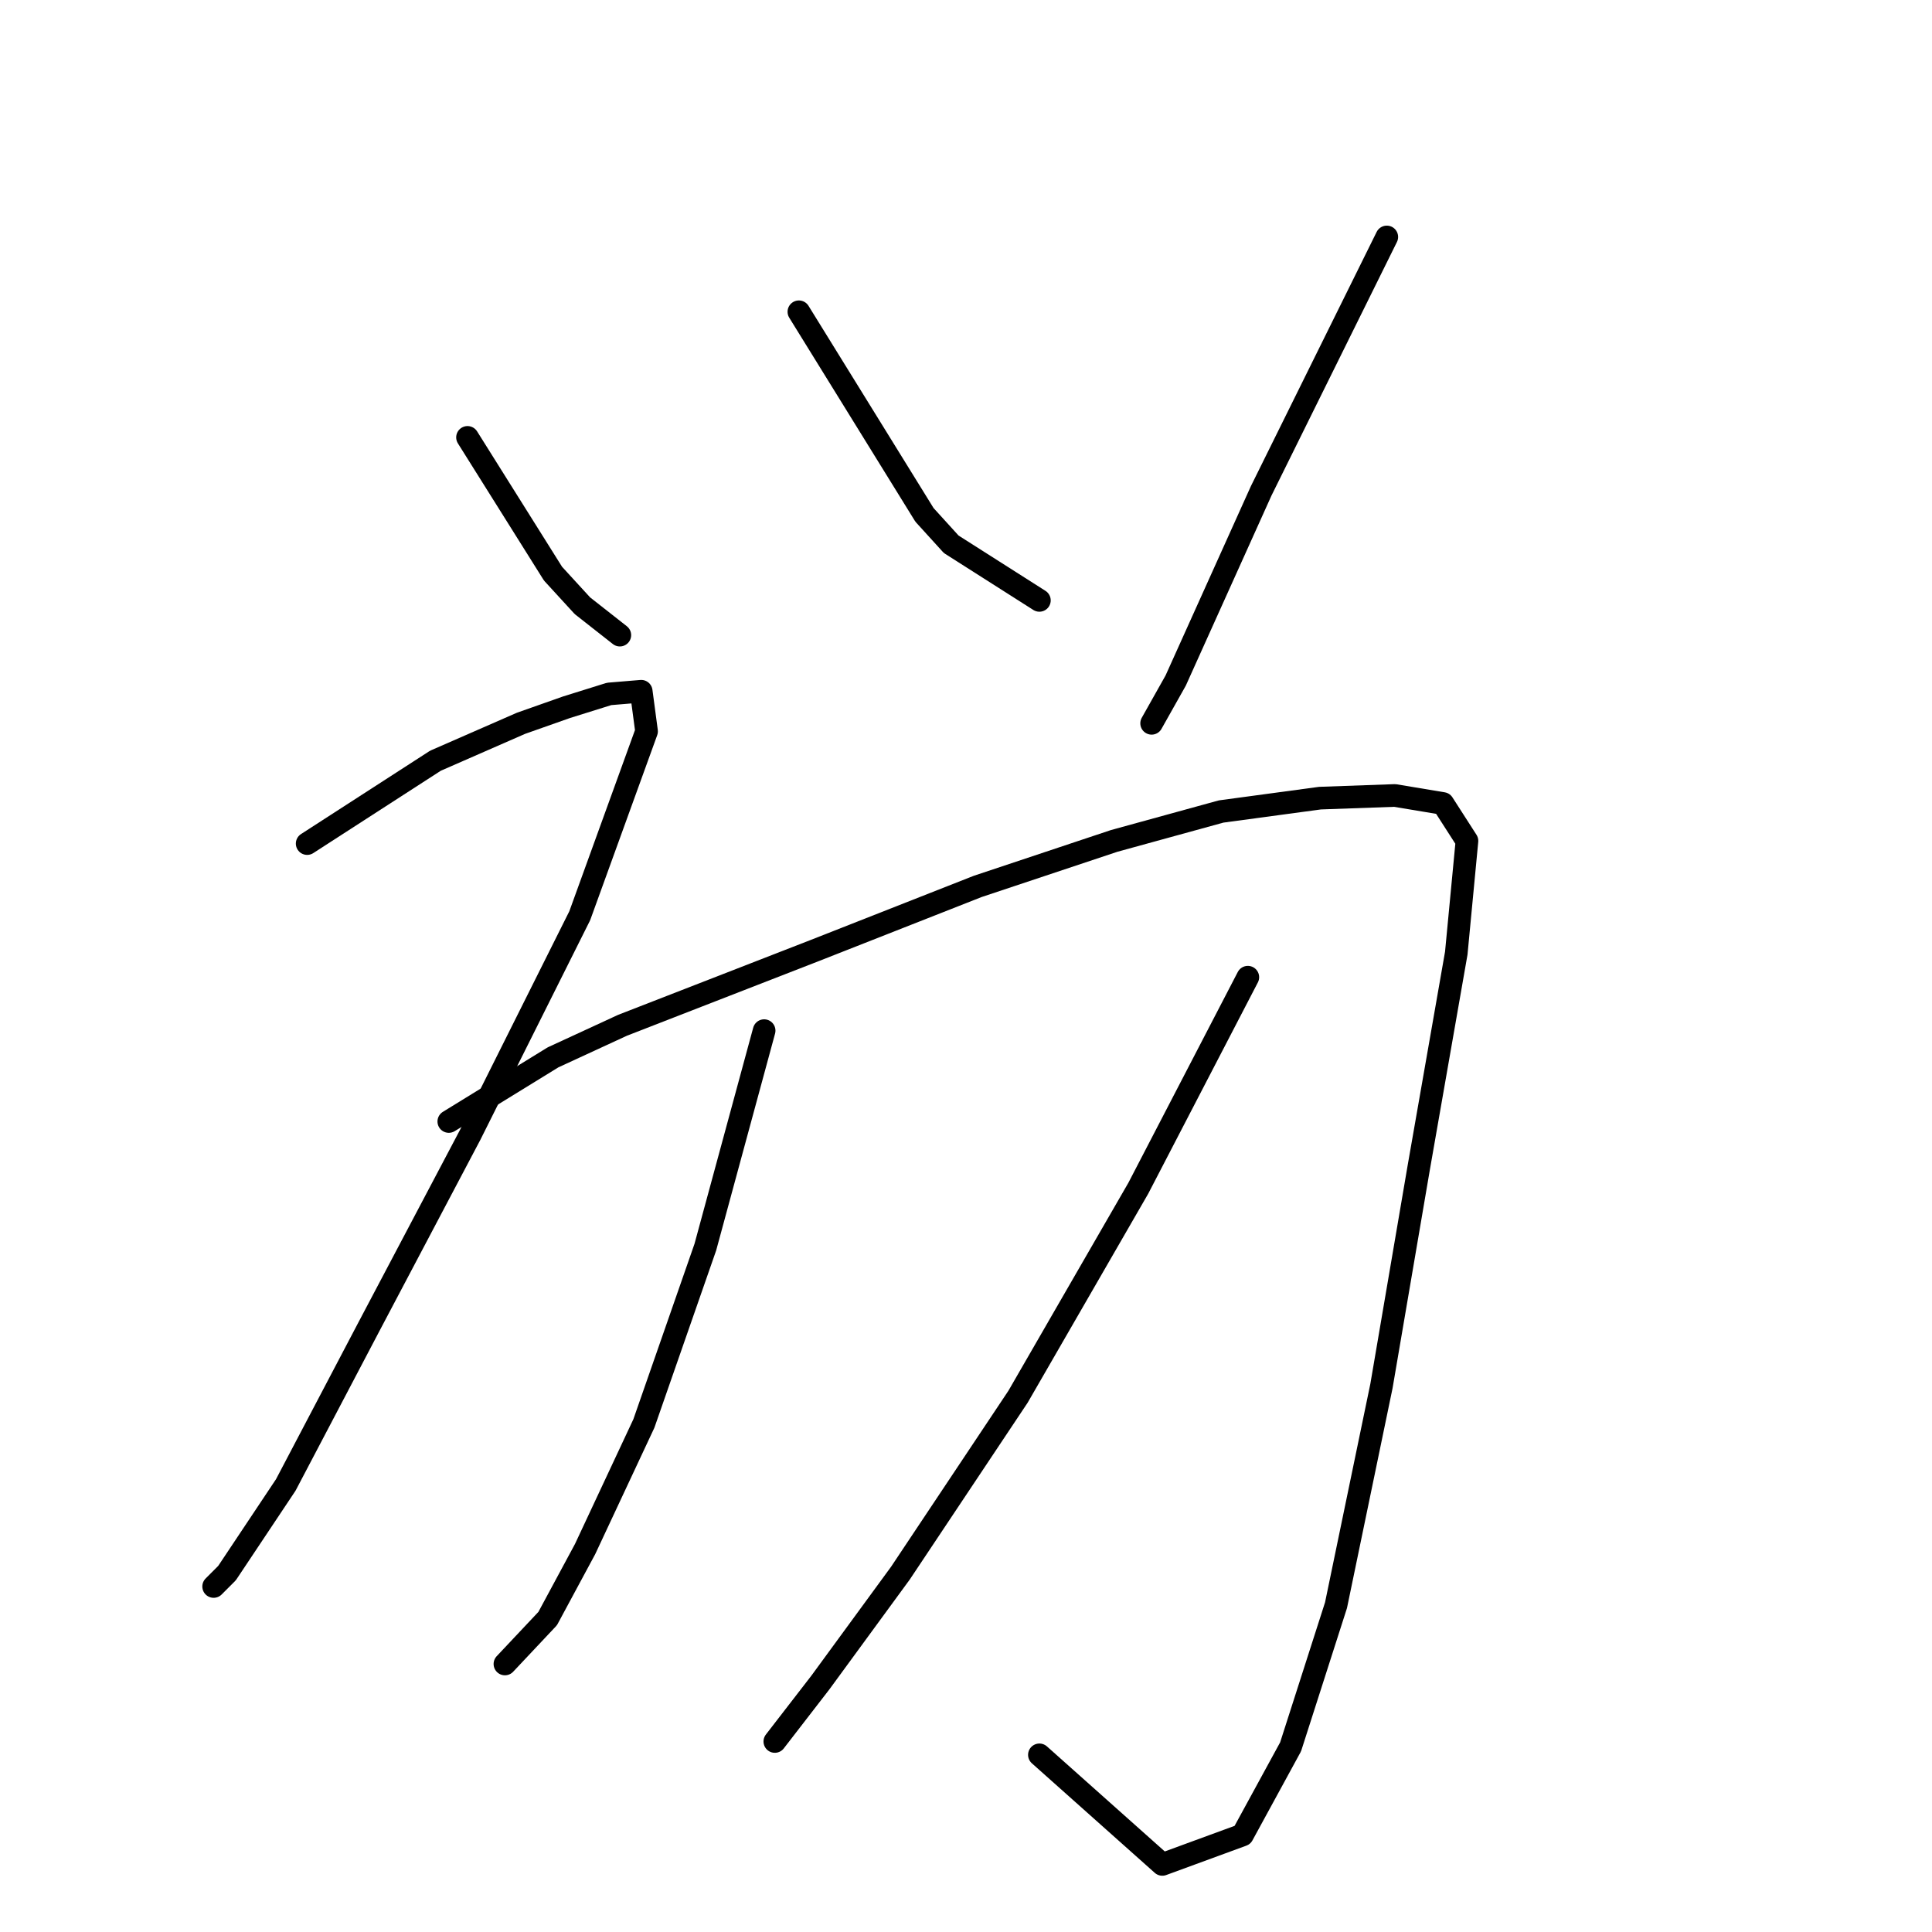 <?xml version="1.0" standalone="no"?>
    <svg width="256" height="256" xmlns="http://www.w3.org/2000/svg" version="1.1">
    <polyline stroke="black" stroke-width="3" stroke-linecap="round" fill="transparent" stroke-linejoin="round" points="61.947 57.955 73.278 76.014 77.173 80.263 82.131 84.158 82.131 84.158 " />
        <polyline stroke="black" stroke-width="3" stroke-linecap="round" fill="transparent" stroke-linejoin="round" points="105.856 41.312 122.498 68.224 126.039 72.119 137.725 79.555 137.725 79.555 " />
        <polyline stroke="black" stroke-width="3" stroke-linecap="round" fill="transparent" stroke-linejoin="round" points="183.758 31.397 167.115 65.037 155.784 90.178 152.597 95.843 152.597 95.843 " />
        <polyline stroke="black" stroke-width="3" stroke-linecap="round" fill="transparent" stroke-linejoin="round" points="40.701 111.778 57.698 100.801 69.029 95.843 75.049 93.719 80.714 91.948 84.964 91.594 85.672 96.906 76.819 121.339 62.301 150.375 48.845 175.87 37.868 196.762 30.078 208.447 28.308 210.218 28.308 210.218 " />
        <polyline stroke="black" stroke-width="3" stroke-linecap="round" fill="transparent" stroke-linejoin="round" points="59.468 148.604 73.278 140.106 82.485 135.857 88.859 133.378 107.98 125.942 129.58 117.443 147.639 111.424 161.803 107.529 174.905 105.758 184.82 105.404 191.194 106.466 194.38 111.424 192.964 126.296 188.007 154.624 183.049 183.66 177.03 212.696 171.01 231.464 164.636 243.149 154.013 247.044 137.725 232.526 137.725 232.526 " />
        <polyline stroke="black" stroke-width="3" stroke-linecap="round" fill="transparent" stroke-linejoin="round" points="101.252 136.565 93.462 165.247 85.318 188.617 77.528 205.26 72.57 214.467 66.905 220.486 66.905 220.486 " />
        <polyline stroke="black" stroke-width="3" stroke-linecap="round" fill="transparent" stroke-linejoin="round" points="165.344 129.483 150.826 157.457 134.892 185.077 119.311 208.447 108.688 222.965 102.669 230.755 102.669 230.755 " />
        </svg>